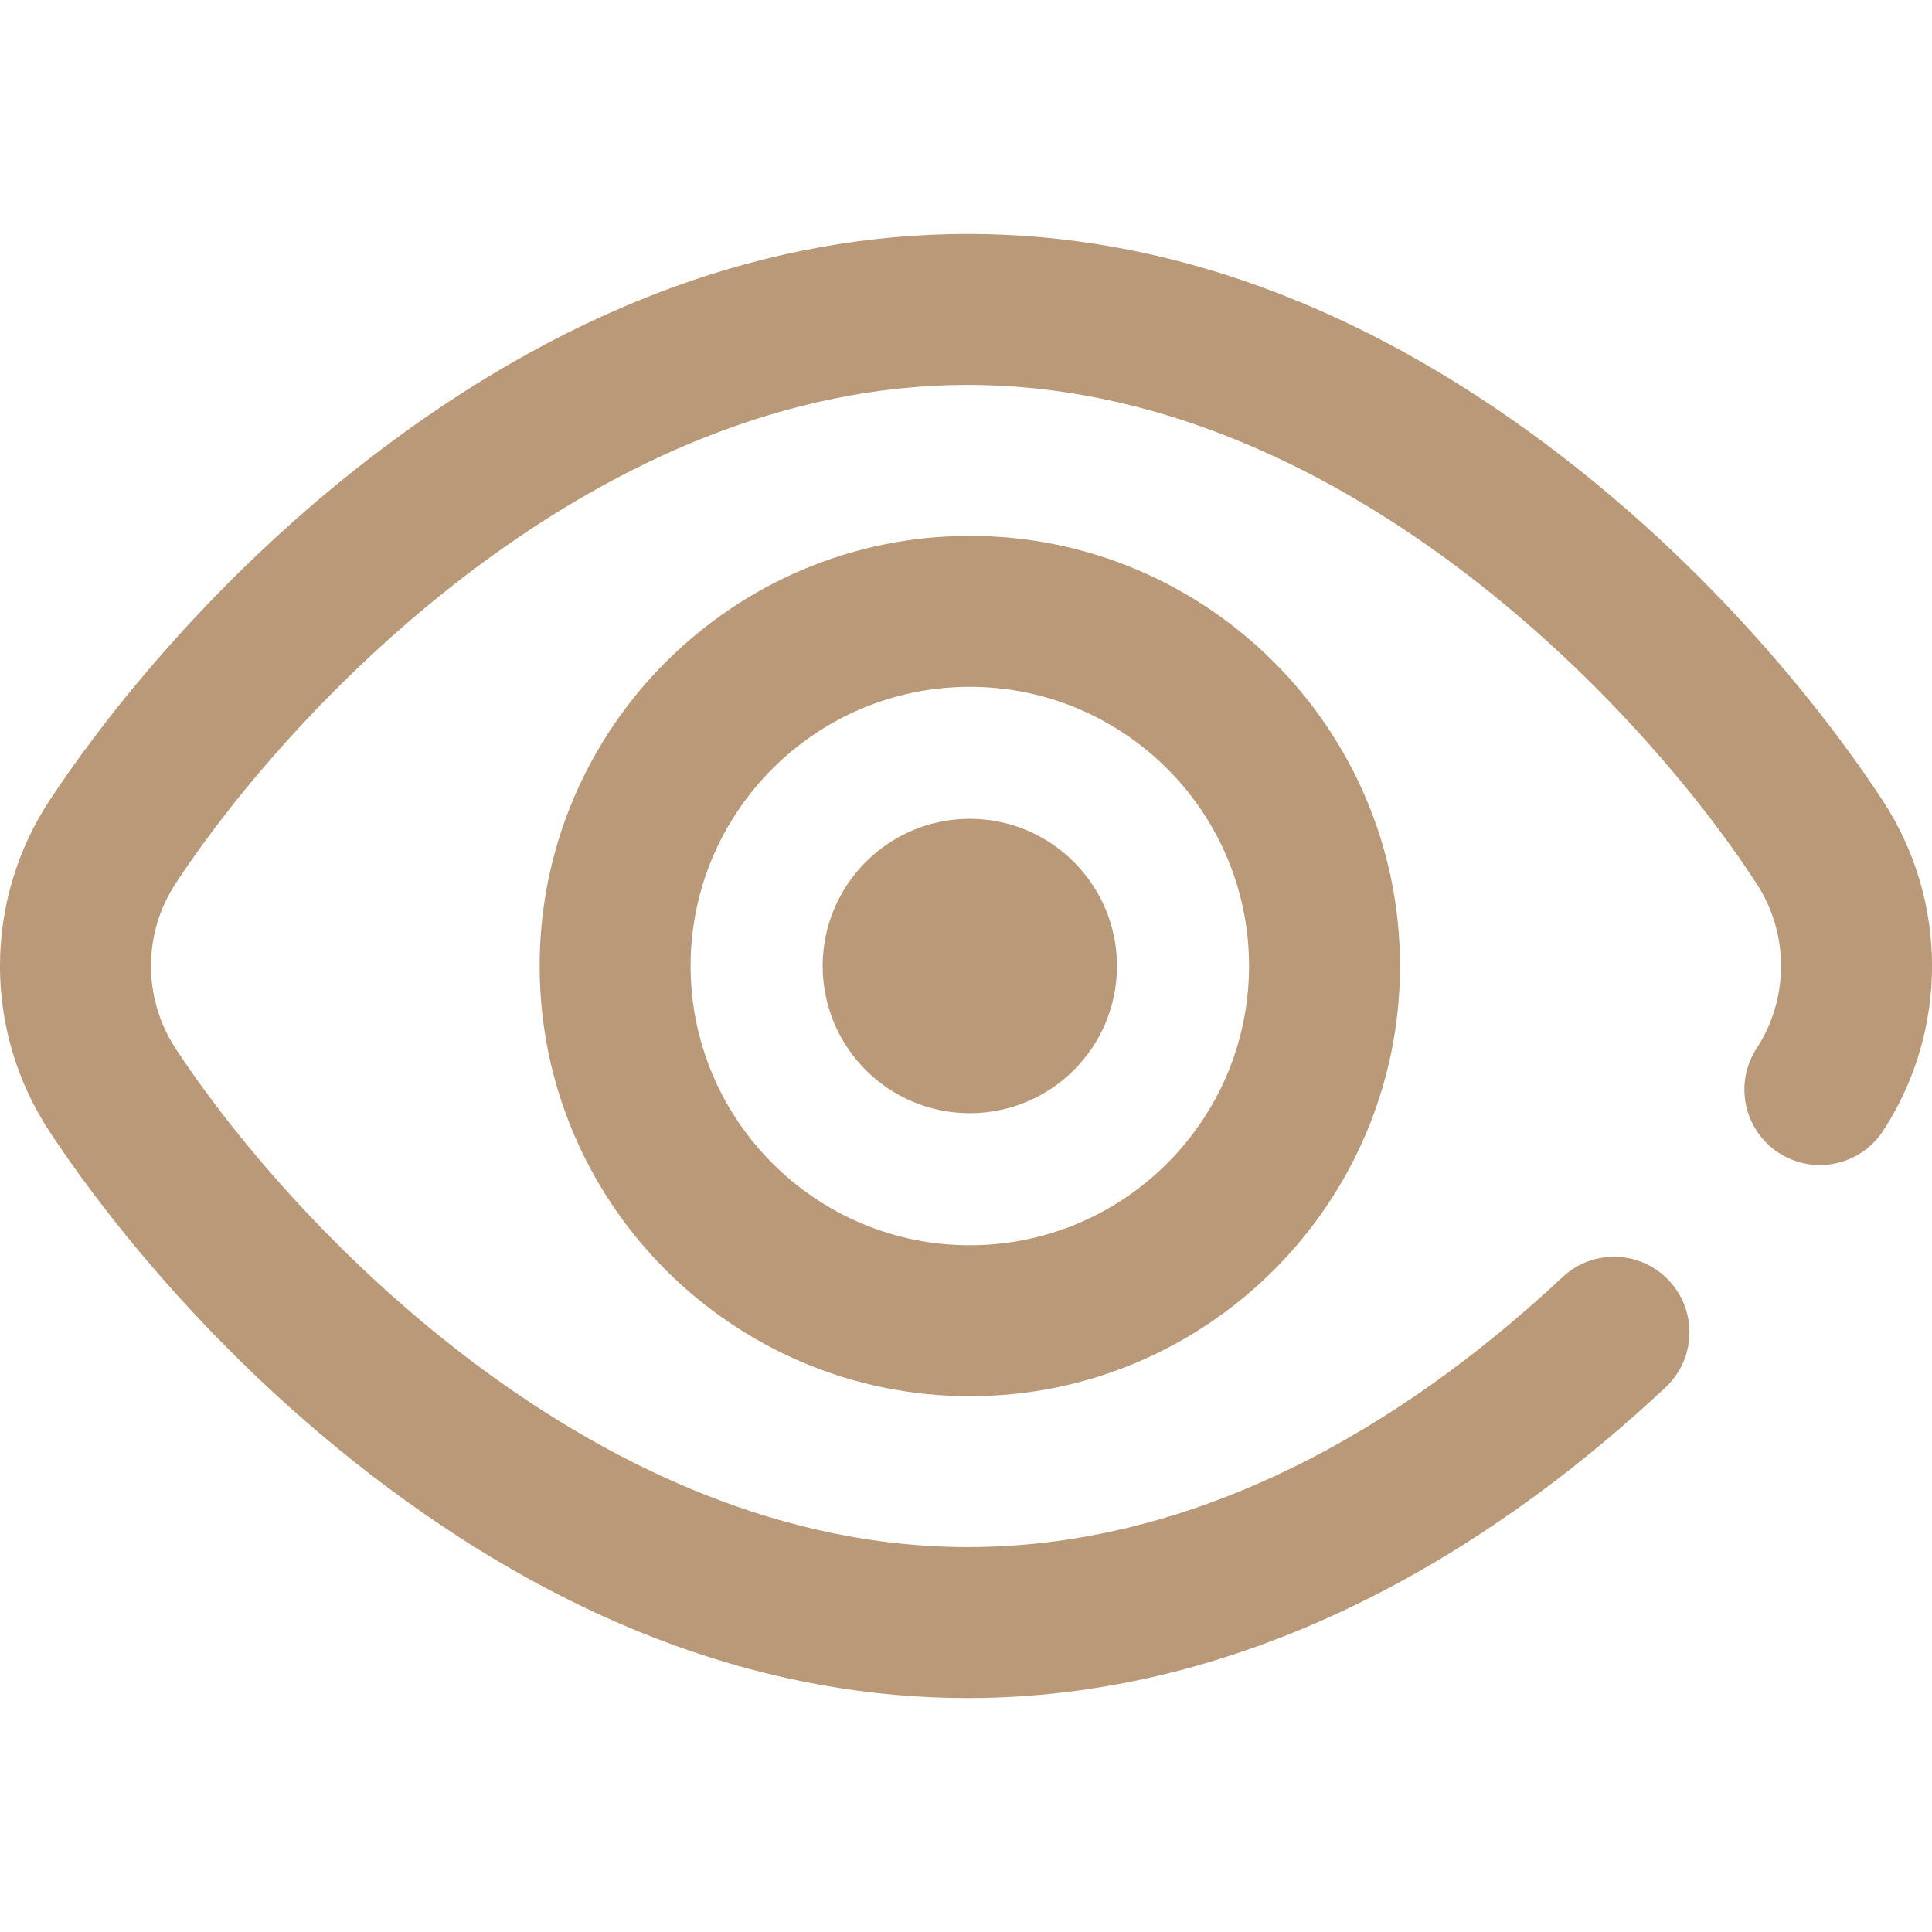 <svg width="22" height="22" viewBox="0 0 22 22" fill="none" xmlns="http://www.w3.org/2000/svg">
<g clip-path="url(#clip0)">
<path d="M11.043 12.676C11.969 12.676 12.719 11.926 12.719 11C12.719 10.075 11.969 9.324 11.043 9.324C10.118 9.324 9.368 10.075 9.368 11C9.368 11.926 10.118 12.676 11.043 12.676Z" fill="#B99977"/>
<path d="M11.043 6.102C8.343 6.102 6.145 8.299 6.145 11C6.145 13.701 8.343 15.899 11.043 15.899C13.744 15.899 15.942 13.701 15.942 11C15.942 8.299 13.744 6.102 11.043 6.102ZM11.043 14.18C9.29 14.18 7.864 12.753 7.864 11C7.864 9.247 9.29 7.821 11.043 7.821C12.797 7.821 14.223 9.247 14.223 11C14.223 12.753 12.797 14.18 11.043 14.18Z" fill="#B99977"/>
<path d="M21.444 9.124C20.987 8.424 19.7 6.625 17.604 5.058C15.48 3.47 13.264 2.664 11.019 2.664C8.777 2.664 6.56 3.468 4.429 5.052C2.324 6.616 1.026 8.413 0.566 9.112C-0.189 10.259 -0.189 11.741 0.566 12.888C1.026 13.588 2.324 15.384 4.429 16.949C6.56 18.533 8.777 19.336 11.019 19.336C14.471 19.336 17.246 17.411 18.967 15.797C19.313 15.472 19.33 14.928 19.005 14.582C18.681 14.236 18.137 14.219 17.791 14.544C16.296 15.946 13.909 17.617 11.019 17.617C6.847 17.617 3.388 14.051 2.002 11.943C1.625 11.37 1.625 10.63 2.002 10.057C3.388 7.95 6.847 4.383 11.019 4.383C15.191 4.383 18.63 7.953 20.003 10.062C20.374 10.632 20.374 11.368 20.003 11.938C19.744 12.336 19.857 12.868 20.254 13.127C20.652 13.386 21.184 13.274 21.444 12.876C22.186 11.736 22.186 10.264 21.444 9.124Z" fill="#B99977"/>
</g>
<defs>
<clipPath id="clip0">
<rect width="22" height="22" fill="white"/>
</clipPath>
</defs>
</svg>
